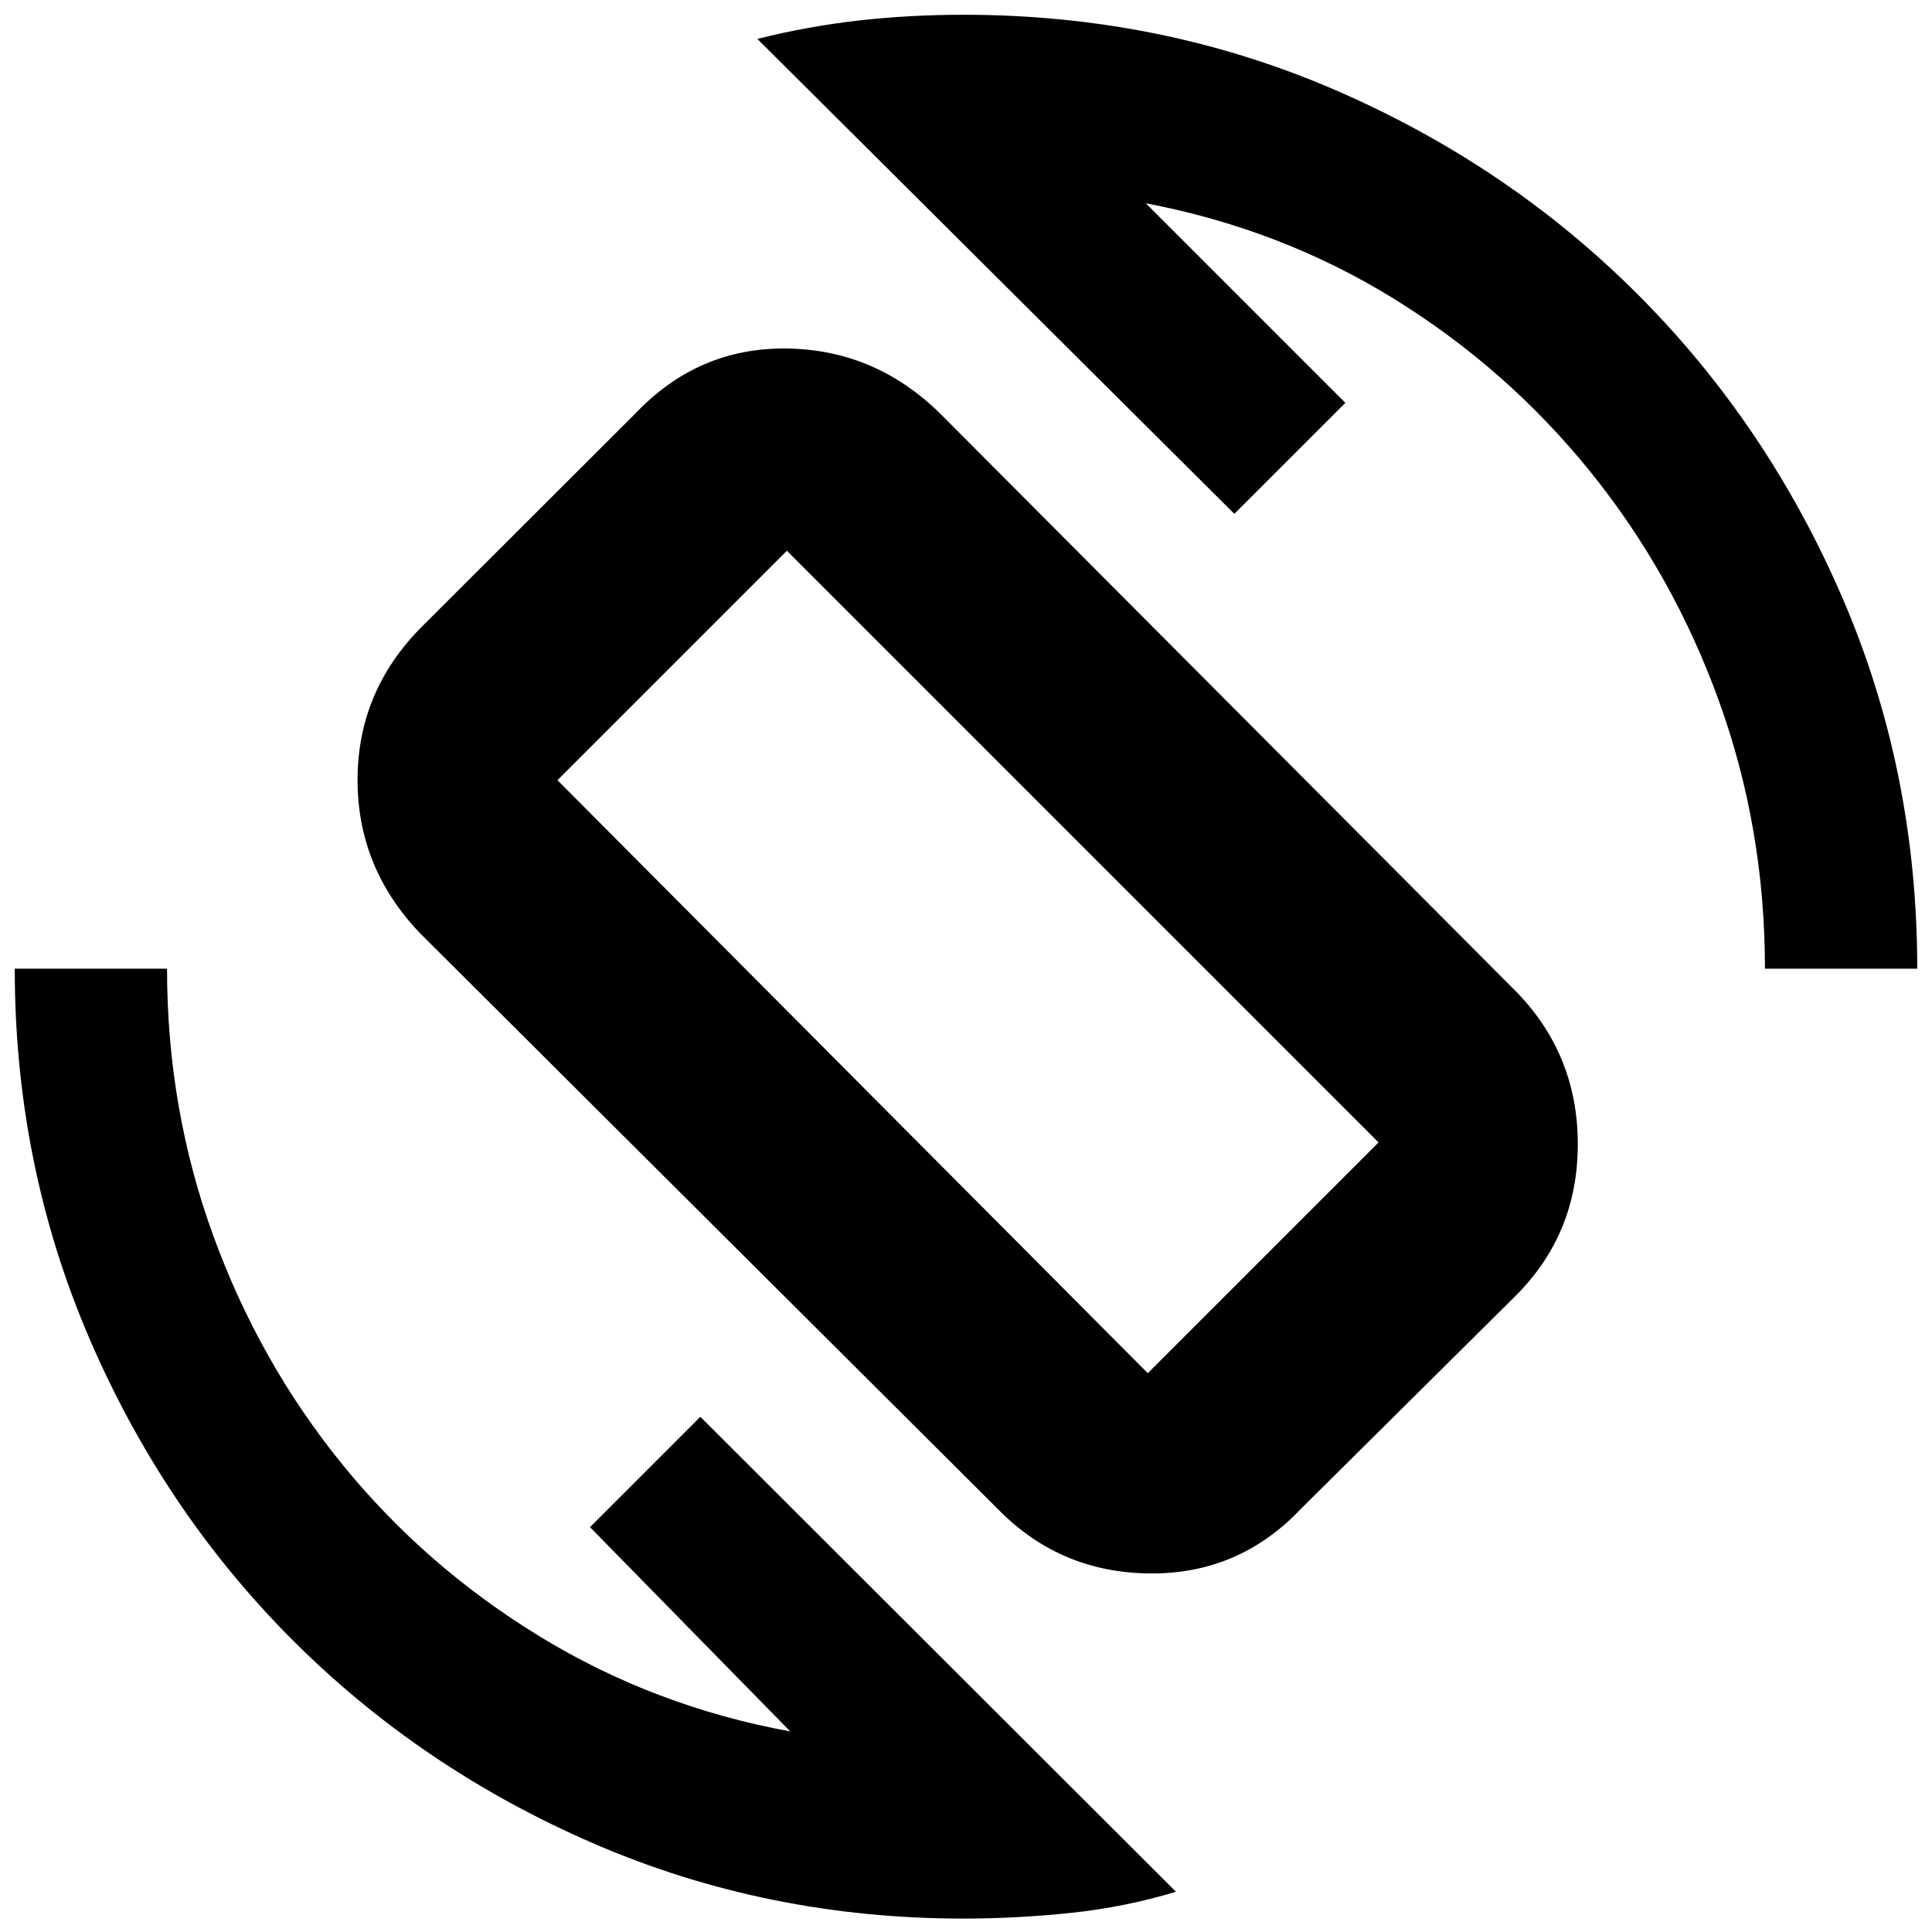 <svg xmlns="http://www.w3.org/2000/svg" height="40" viewBox="0 -960 960 960" width="40"><path d="M496-210 208.67-496.33q-31-32.46-31-76.07 0-43.6 31.12-75.37L315.68-754.5q31.19-32.83 75.08-32.33T467-754.67l286.33 287.34Q784-435.87 784-391.44q0 44.44-30.79 75.21L646.32-210.16q-30.85 32.49-75.24 31.99-44.4-.5-75.08-31.83Zm74.33-67.67L685-392.33l-294-294-114 114 293.33 294.66Zm-91.66 271q-97.23 0-183.17-37.08-85.93-37.08-150.13-101.33-64.2-64.25-101.12-150.26Q7.33-381.35 7.33-478.67H83q0 69.67 23.01 132.78 23.02 63.11 64.34 113.84 41.32 50.72 98.15 85.38 56.83 34.67 124.17 47l-99.5-101.5L348-256 584.33-20q-25.31 7.67-52.21 10.5-26.91 2.83-53.45 2.83Zm398.33-472q0-69.66-22.79-132.79-22.78-63.13-64-114.17-41.21-51.04-97.38-85.79-56.16-34.75-123.5-47.58l99.17 99.17-55.17 55.16-237-236q25.32-6.33 50.57-9.16 25.24-2.84 51.77-2.84 98.22 0 184.44 37.25t150.64 101.67q64.42 64.42 101.67 150.64 37.25 86.22 37.25 184.44H877Zm-396-3.66Z"/></svg>